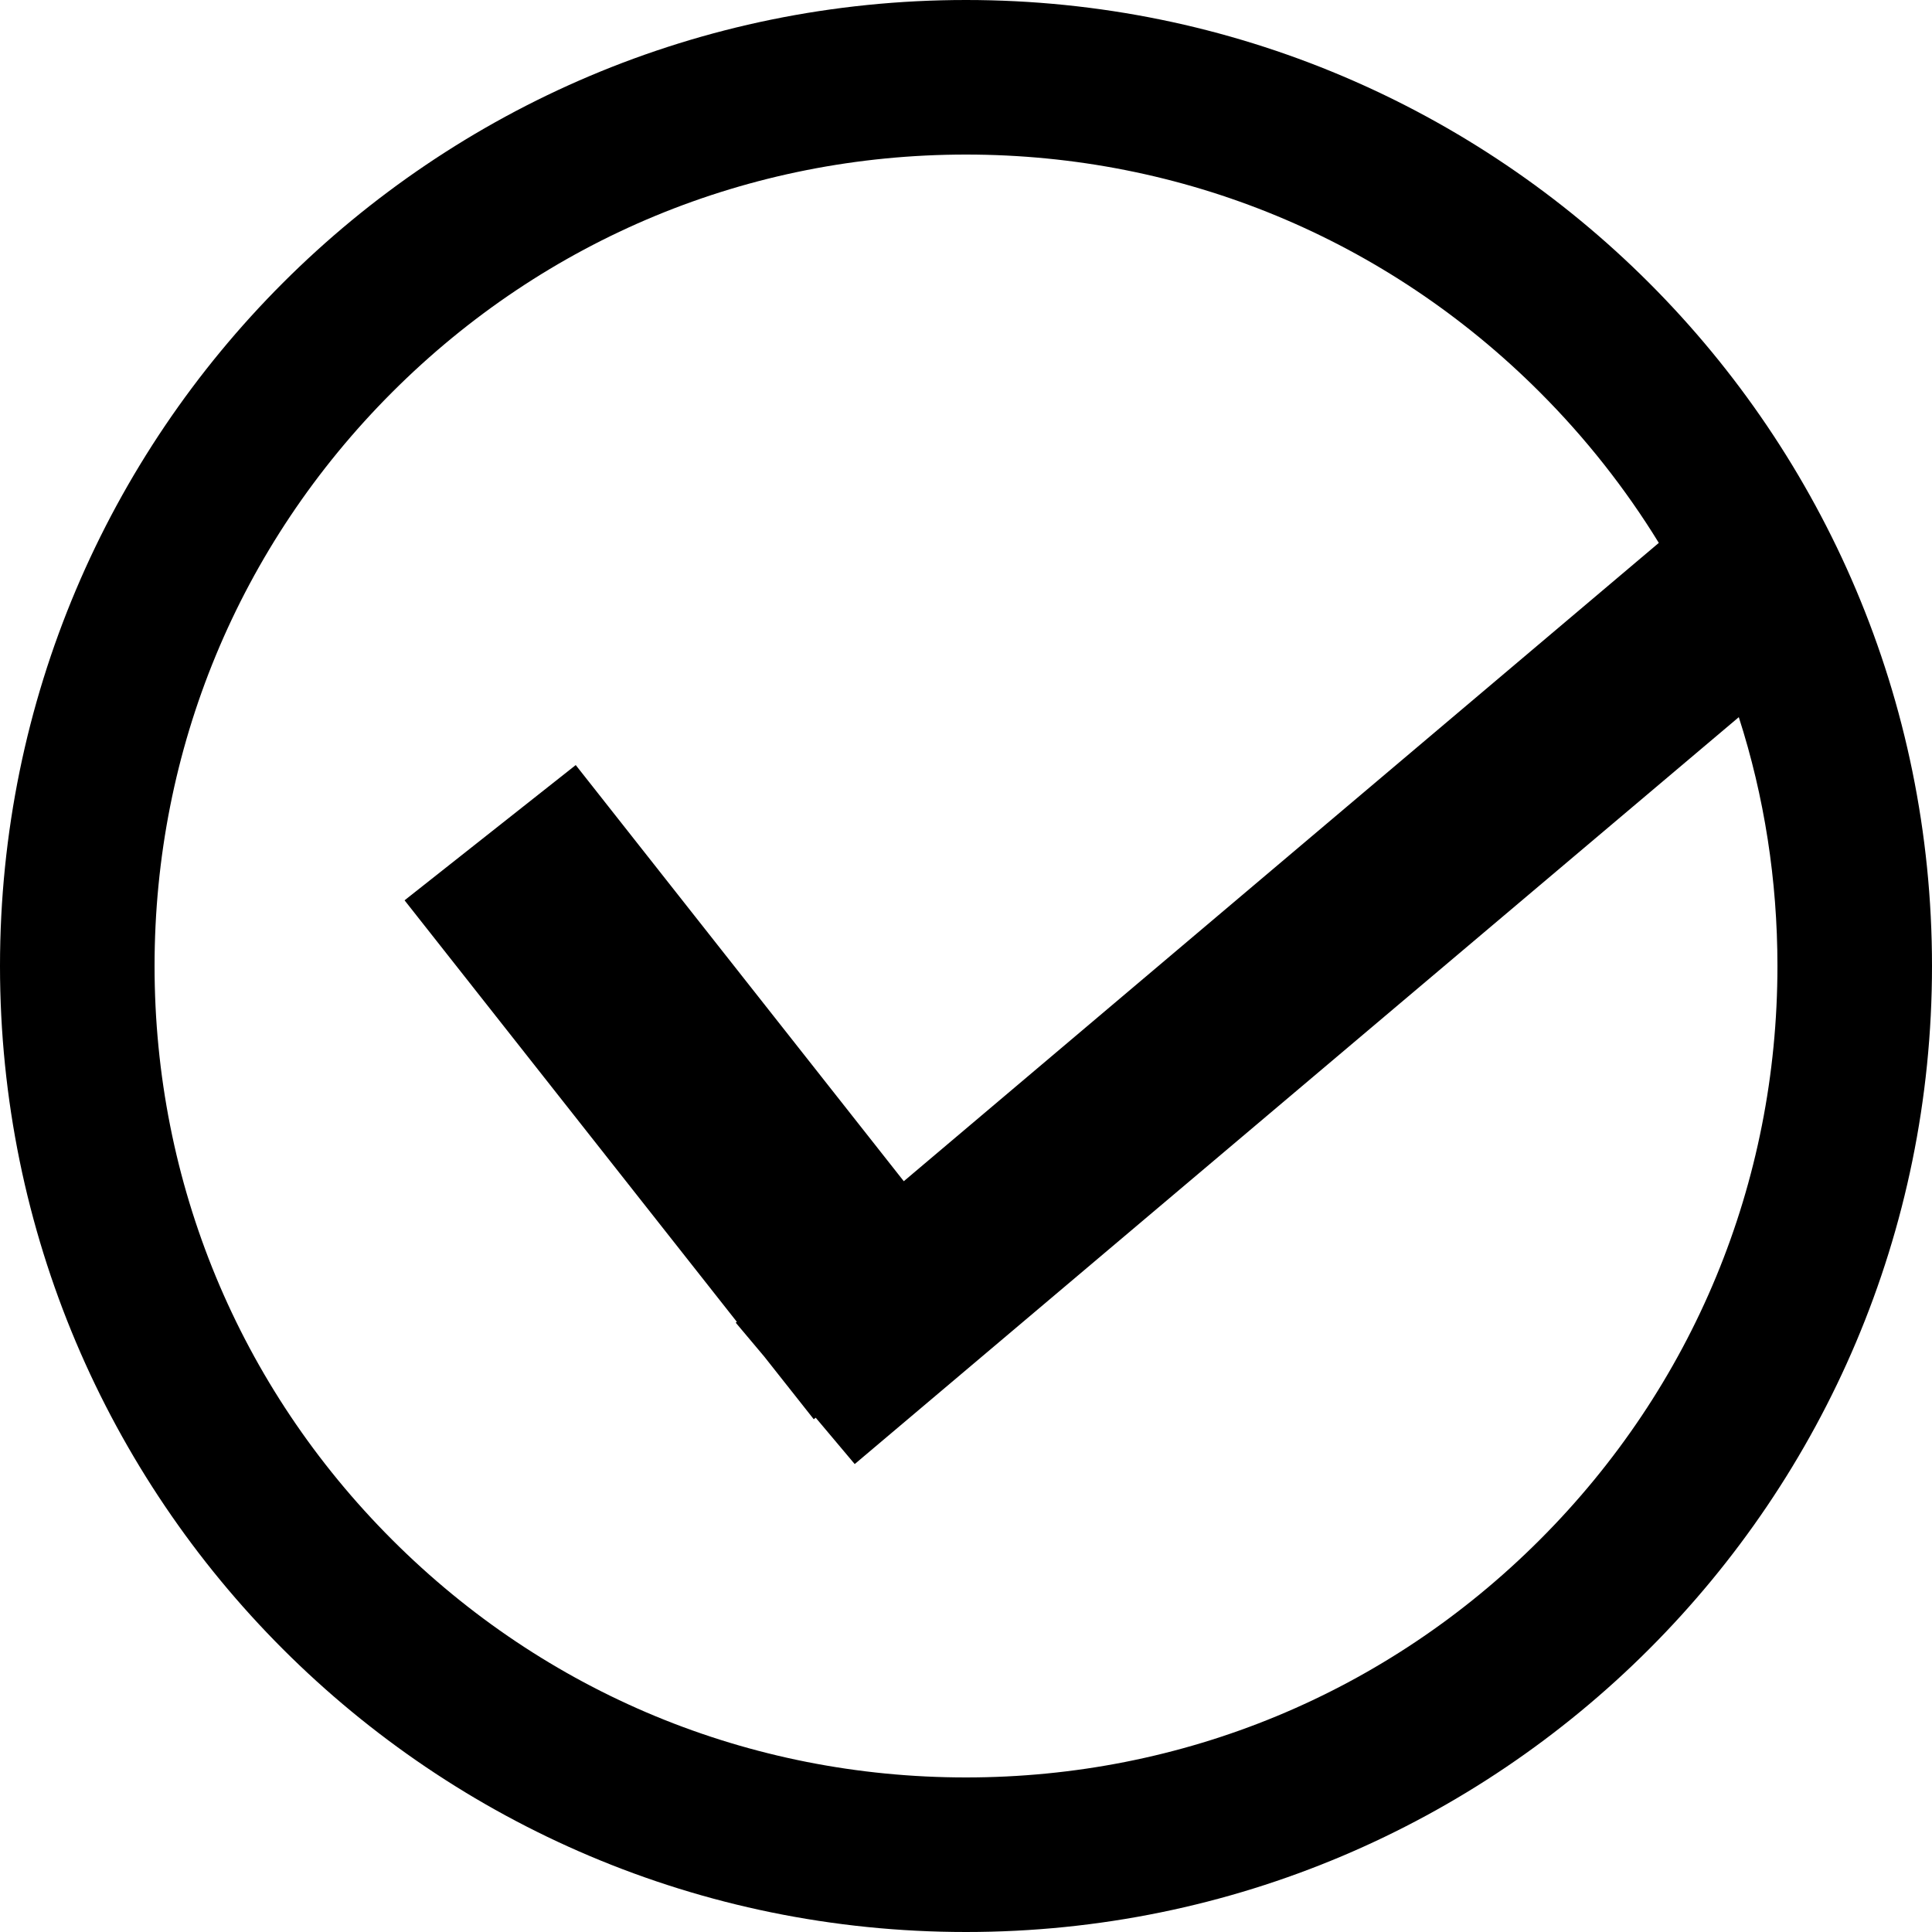 <?xml version="1.0" encoding="utf-8"?>
<!-- Generator: Adobe Illustrator 19.2.1, SVG Export Plug-In . SVG Version: 6.00 Build 0)  -->
<svg version="1.1" id="_x38_af9d25d-00e0-4210-9357-ebbc0d533450"
	 xmlns="http://www.w3.org/2000/svg" xmlns:xlink="http://www.w3.org/1999/xlink" x="0px" y="0px" width="500px" height="500px"
	 viewBox="0 0 500 500" enable-background="new 0 0 500 500" xml:space="preserve">
<title>ckeck-mark-circle</title>
<g>
	<path fill="none" d="M221.3,378.9l-10.1-12l-0.5,0.4l-12.8-16.2l-7.4-8.8l0.3-0.2l-86-109.1L149,198l84.9,107.7l195.4-165.2
		c-8.6-14-18.9-27.1-30.8-39C358.8,61.8,306.1,40,250,40c-56.1,0-108.8,21.8-148.5,61.5C61.8,141.2,40,193.9,40,250
		c0,56.1,21.8,108.8,61.5,148.5C141.2,438.2,193.9,460,250,460c56.1,0,108.8-21.8,148.5-61.5C438.2,358.8,460,306.1,460,250
		c0-22.2-3.4-43.8-10-64.4L221.3,378.9z"/>
	<path d="M250,0C111.9,0,0,111.9,0,250s111.9,250,250,250s250-111.9,250-250S388.1,0,250,0z M398.5,398.5
		C358.8,438.2,306.1,460,250,460c-56.1,0-108.8-21.8-148.5-61.5C61.8,358.8,40,306.1,40,250c0-56.1,21.8-108.8,61.5-148.5
		C141.2,61.8,193.9,40,250,40c56.1,0,108.8,21.8,148.5,61.5c11.9,11.9,22.2,25,30.8,39L233.9,305.7L149,198L104.7,233l86,109.1
		l-0.3,0.2l7.4,8.8l12.8,16.2l0.5-0.4l10.1,12L450,185.6c6.6,20.5,10,42.2,10,64.4C460,306.1,438.2,358.8,398.5,398.5z"/>
</g>
</svg>
